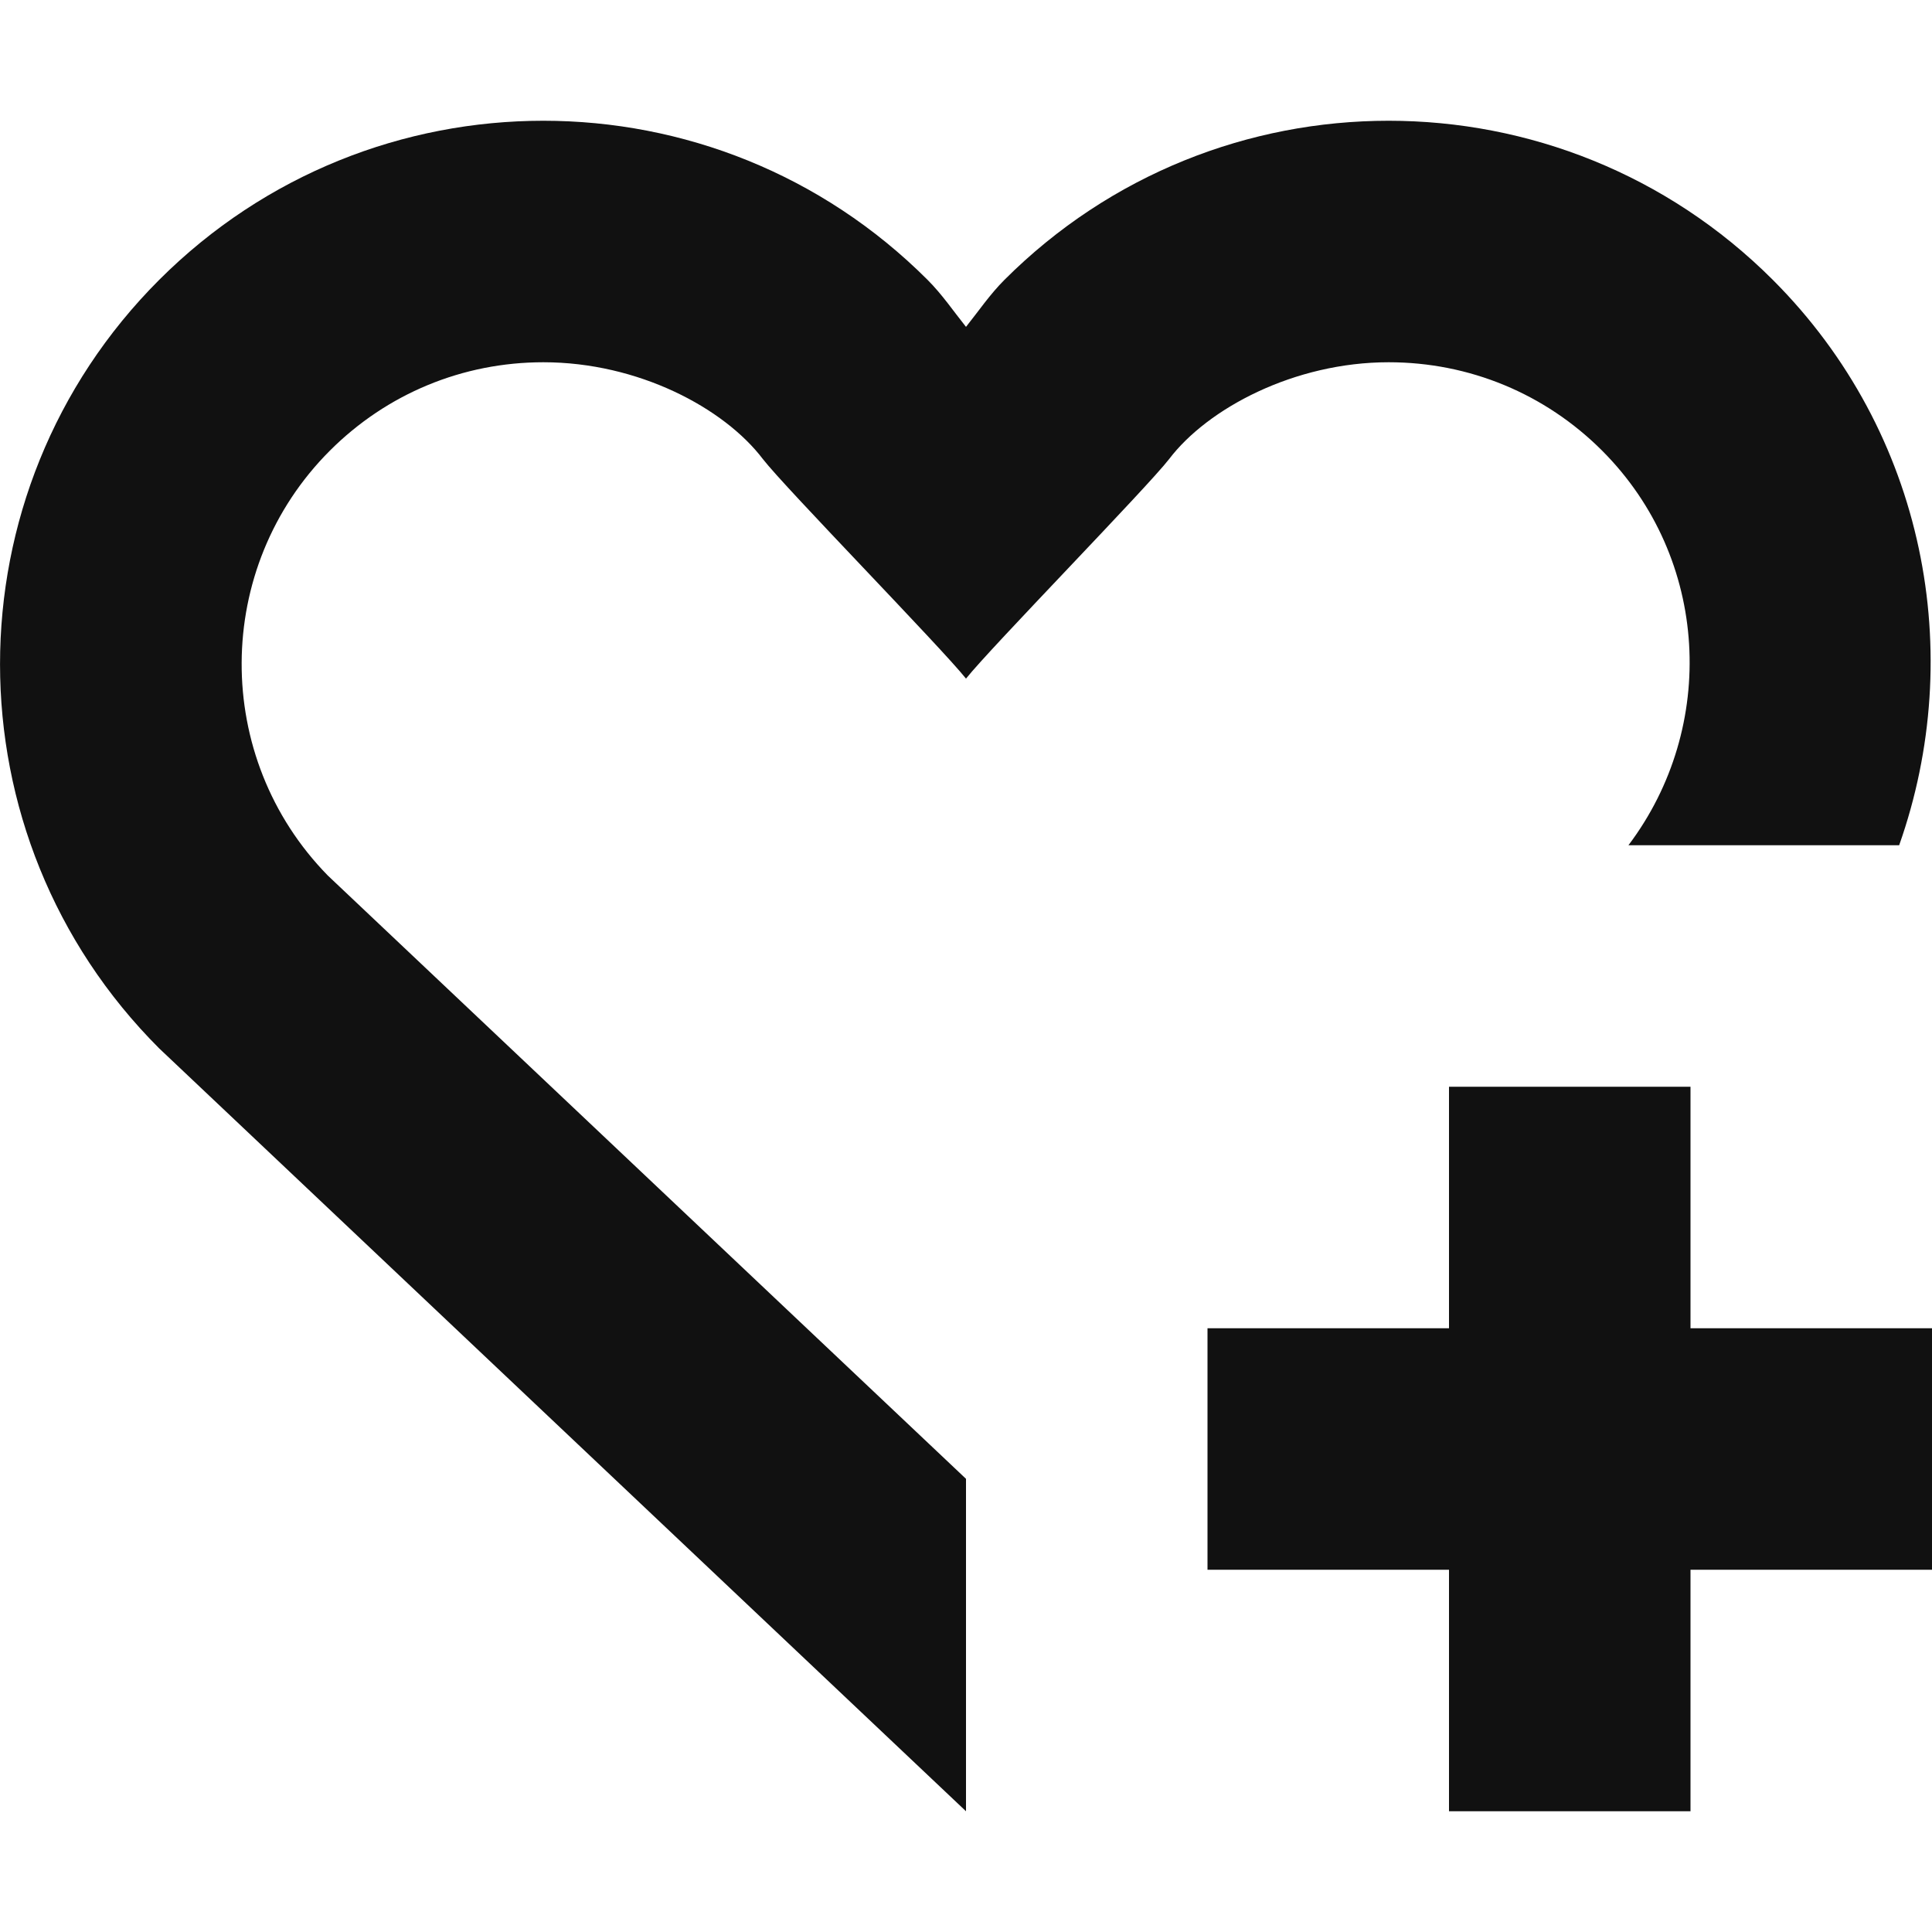 <svg xmlns="http://www.w3.org/2000/svg" width="16" height="16"><g transform="translate(0 0)"><g class="nc-icon-wrapper" fill="#111111"><polygon data-color="color-2" points="16,11 14,11 14,9 12,9 12,11 10,11 10,13 12,13 12,15 14,15 14,13 16,13 "></polygon> <path fill="#111111" d="M8,12.247L2.715,7.251C1.758,6.274,1.763,4.701,2.732,3.732C3.204,3.26,3.832,3,4.5,3 c0.785,0,1.496,0.378,1.818,0.802C6.504,4.042,7.793,5.36,8,5.62c0.207-0.26,1.496-1.578,1.682-1.818C10.002,3.381,10.72,3,11.5,3 c0.668,0,1.296,0.26,1.768,0.732C14.159,4.624,14.225,6.021,13.486,7h2.242c0.56-1.584,0.221-3.415-1.046-4.682 C13.803,1.439,12.652,1,11.5,1S9.197,1.439,8.318,2.318C8.197,2.439,8.104,2.577,8,2.707C7.896,2.577,7.803,2.439,7.682,2.318 C6.803,1.439,5.652,1,4.5,1S2.197,1.439,1.318,2.318c-1.757,1.757-1.757,4.607,0,6.364L8,15V12.247z"></path> </g></g></svg>